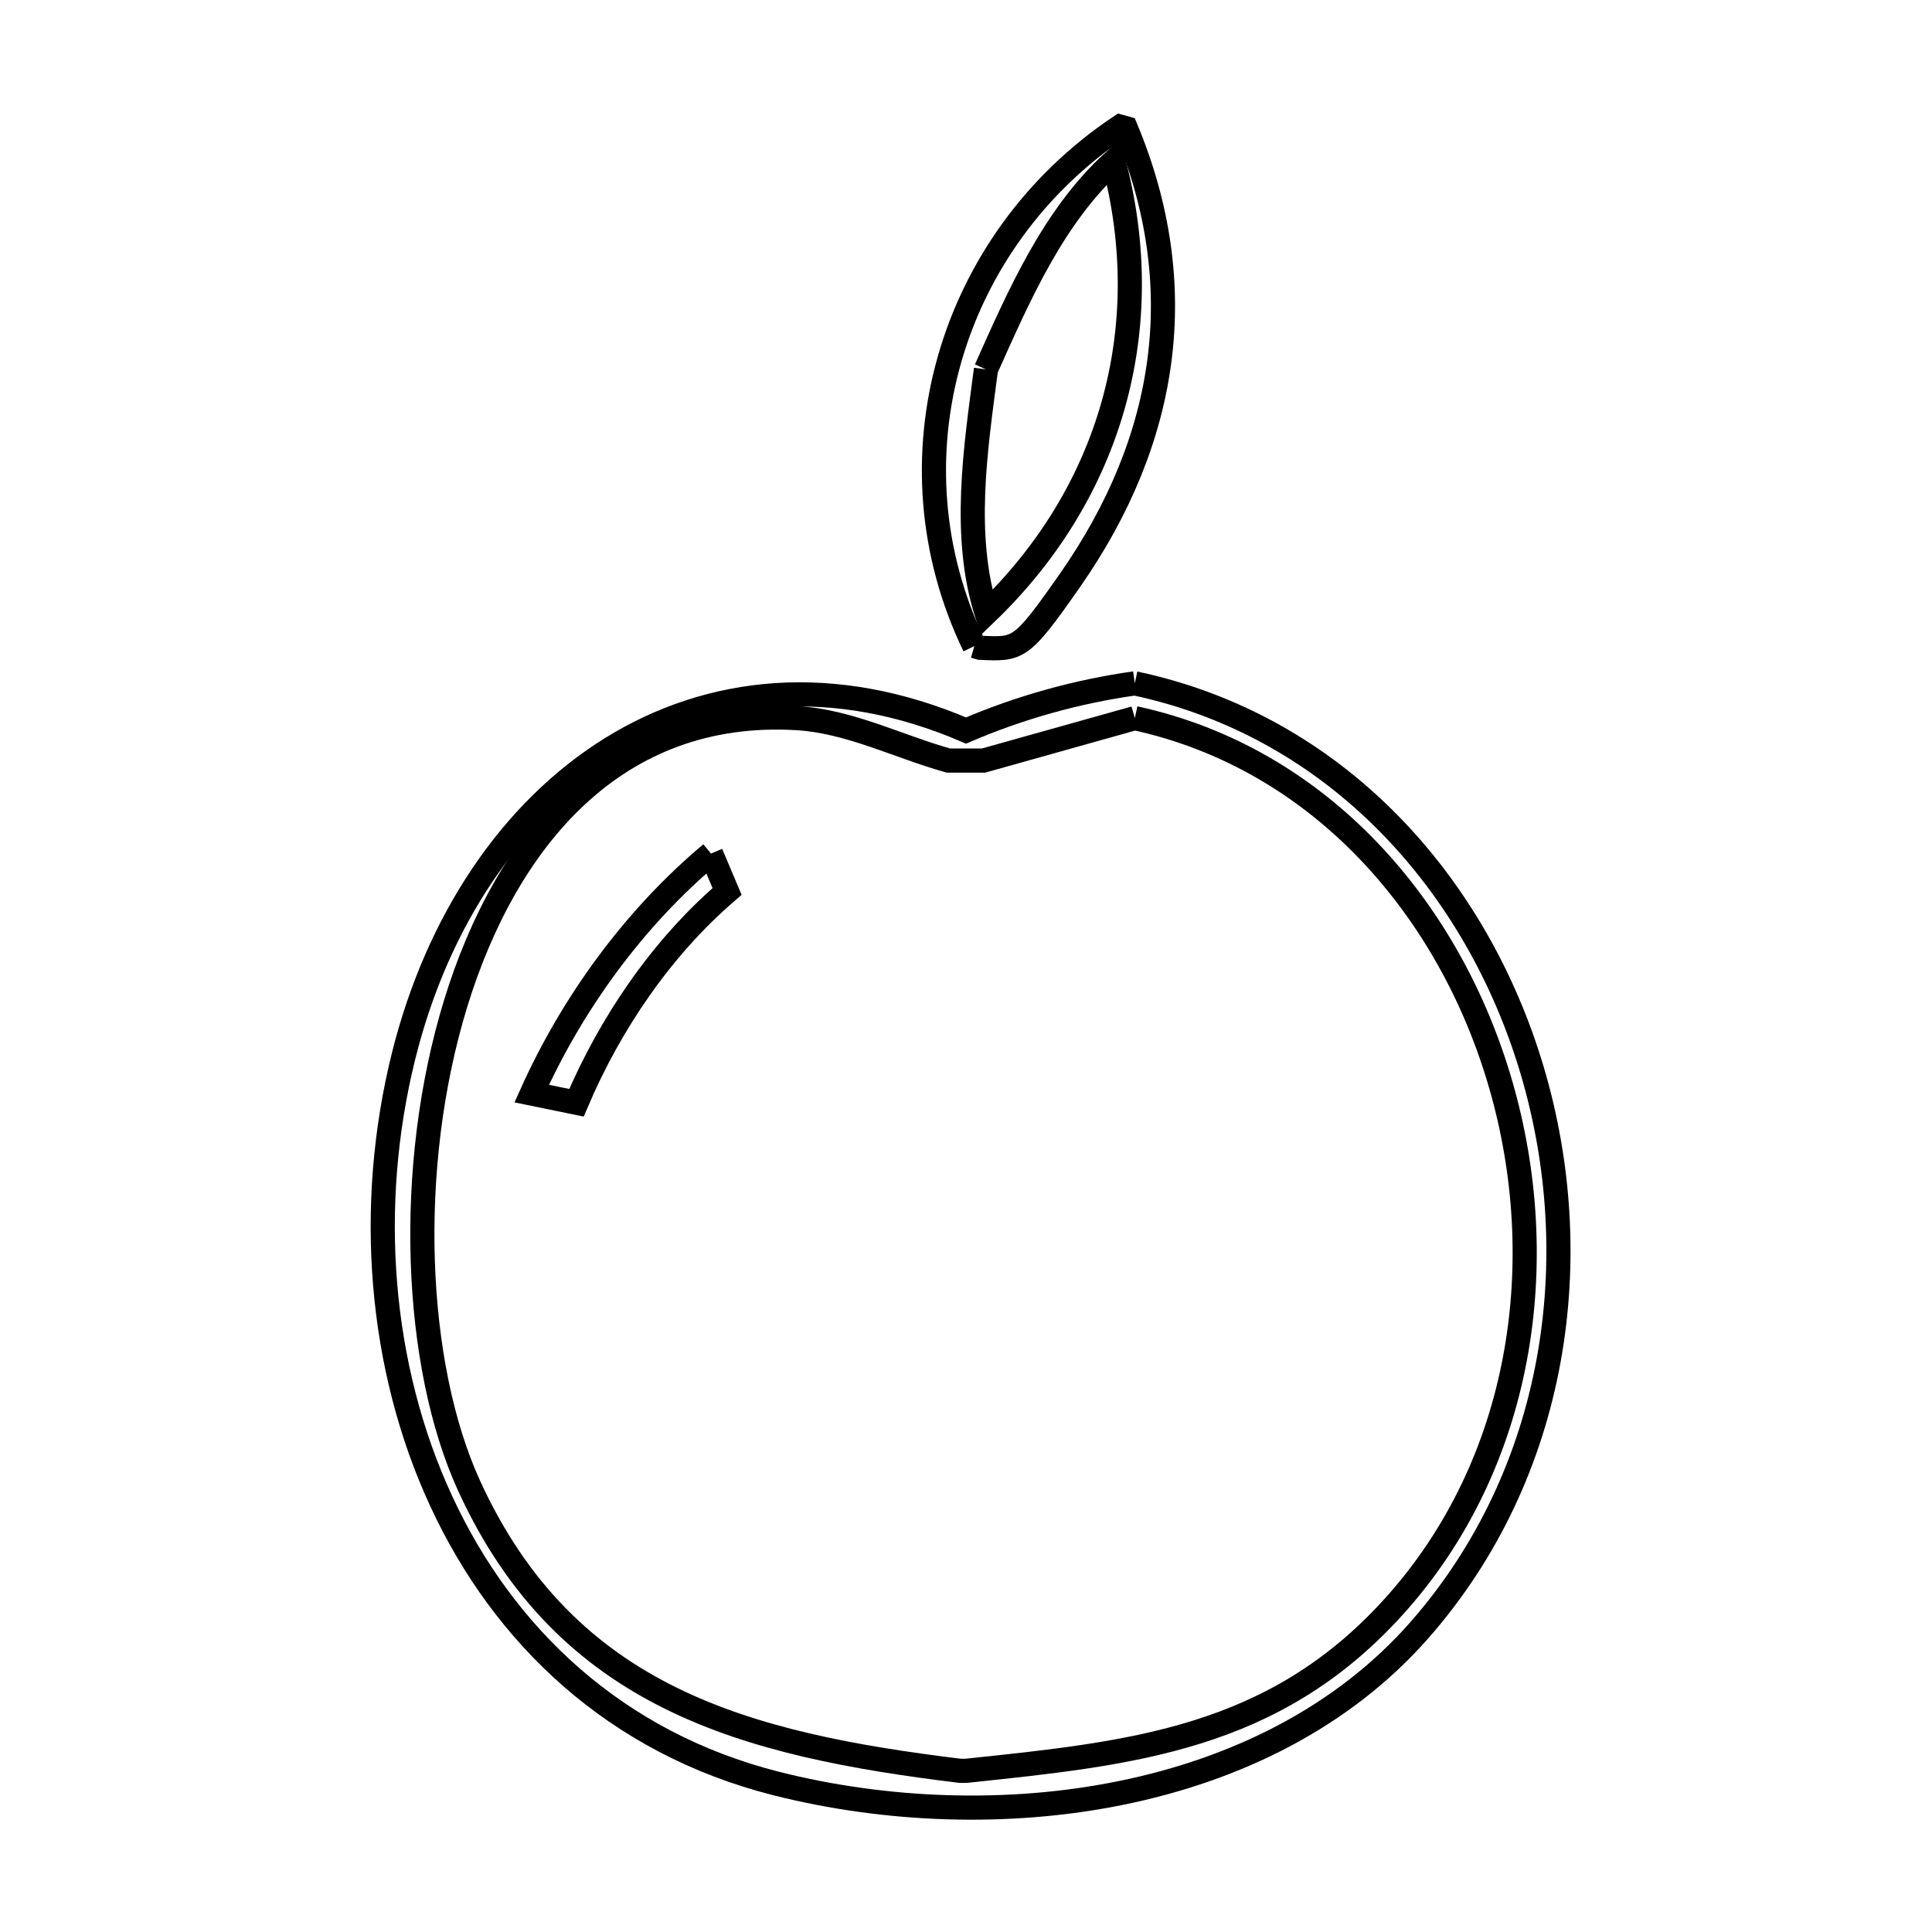 <svg xmlns="http://www.w3.org/2000/svg" viewBox="0.0 0.0 24.0 24.0" height="200px" width="200px"><path fill="none" stroke="black" stroke-width=".3" stroke-opacity="1.0"  filling="0" d="M12.248 4.588 L12.248 4.588 C12.66 3.666 13.086 2.686 13.833 2.006 L13.833 2.006 C14.382 4.082 13.799 6.126 12.254 7.613 L12.254 7.613 C11.953 6.651 12.117 5.588 12.248 4.588 L12.248 4.588"></path>
<path fill="none" stroke="black" stroke-width=".3" stroke-opacity="1.0"  filling="0" d="M12.104 8.026 L12.104 8.026 C10.988 5.718 11.792 2.992 13.914 1.573 L13.986 1.593 C14.795 3.532 14.525 5.447 13.285 7.219 C12.682 8.08 12.655 8.068 12.176 8.047 L12.104 8.026"></path>
<path fill="none" stroke="black" stroke-width=".3" stroke-opacity="1.0"  filling="0" d="M14.097 8.489 L14.097 8.489 C16.601 9.02 18.345 10.98 19.033 13.297 C19.721 15.614 19.353 18.288 17.635 20.247 C16.682 21.333 15.357 21.98 13.933 22.271 C12.51 22.562 10.987 22.496 9.64 22.155 C7.644 21.649 6.256 20.32 5.483 18.652 C4.709 16.985 4.551 14.979 5.013 13.12 C5.433 11.43 6.358 10.066 7.588 9.3 C8.819 8.535 10.356 8.368 12 9.075 L12 9.075 C12.666 8.789 13.378 8.59 14.097 8.489 L14.097 8.489"></path>
<path fill="none" stroke="black" stroke-width=".3" stroke-opacity="1.0"  filling="0" d="M14.097 8.921 L14.097 8.921 C16.4 9.421 18.013 11.289 18.644 13.478 C19.276 15.667 18.927 18.178 17.308 19.965 C15.821 21.605 14.069 21.781 11.997 21.998 L11.927 21.998 C9.274 21.673 7.036 21.102 5.826 18.454 C5.142 16.957 5.034 14.506 5.661 12.463 C6.289 10.42 7.65 8.786 9.903 8.921 C10.552 8.96 11.155 9.272 11.781 9.448 L12.218 9.448 C12.844 9.272 13.471 9.097 14.097 8.921 L14.097 8.921"></path>
<path fill="none" stroke="black" stroke-width=".3" stroke-opacity="1.0"  filling="0" d="M8.833 10.603 L9.032 11.074 C8.217 11.775 7.582 12.71 7.161 13.699 L6.605 13.585 C7.114 12.454 7.882 11.401 8.833 10.603 L8.833 10.603"></path></svg>